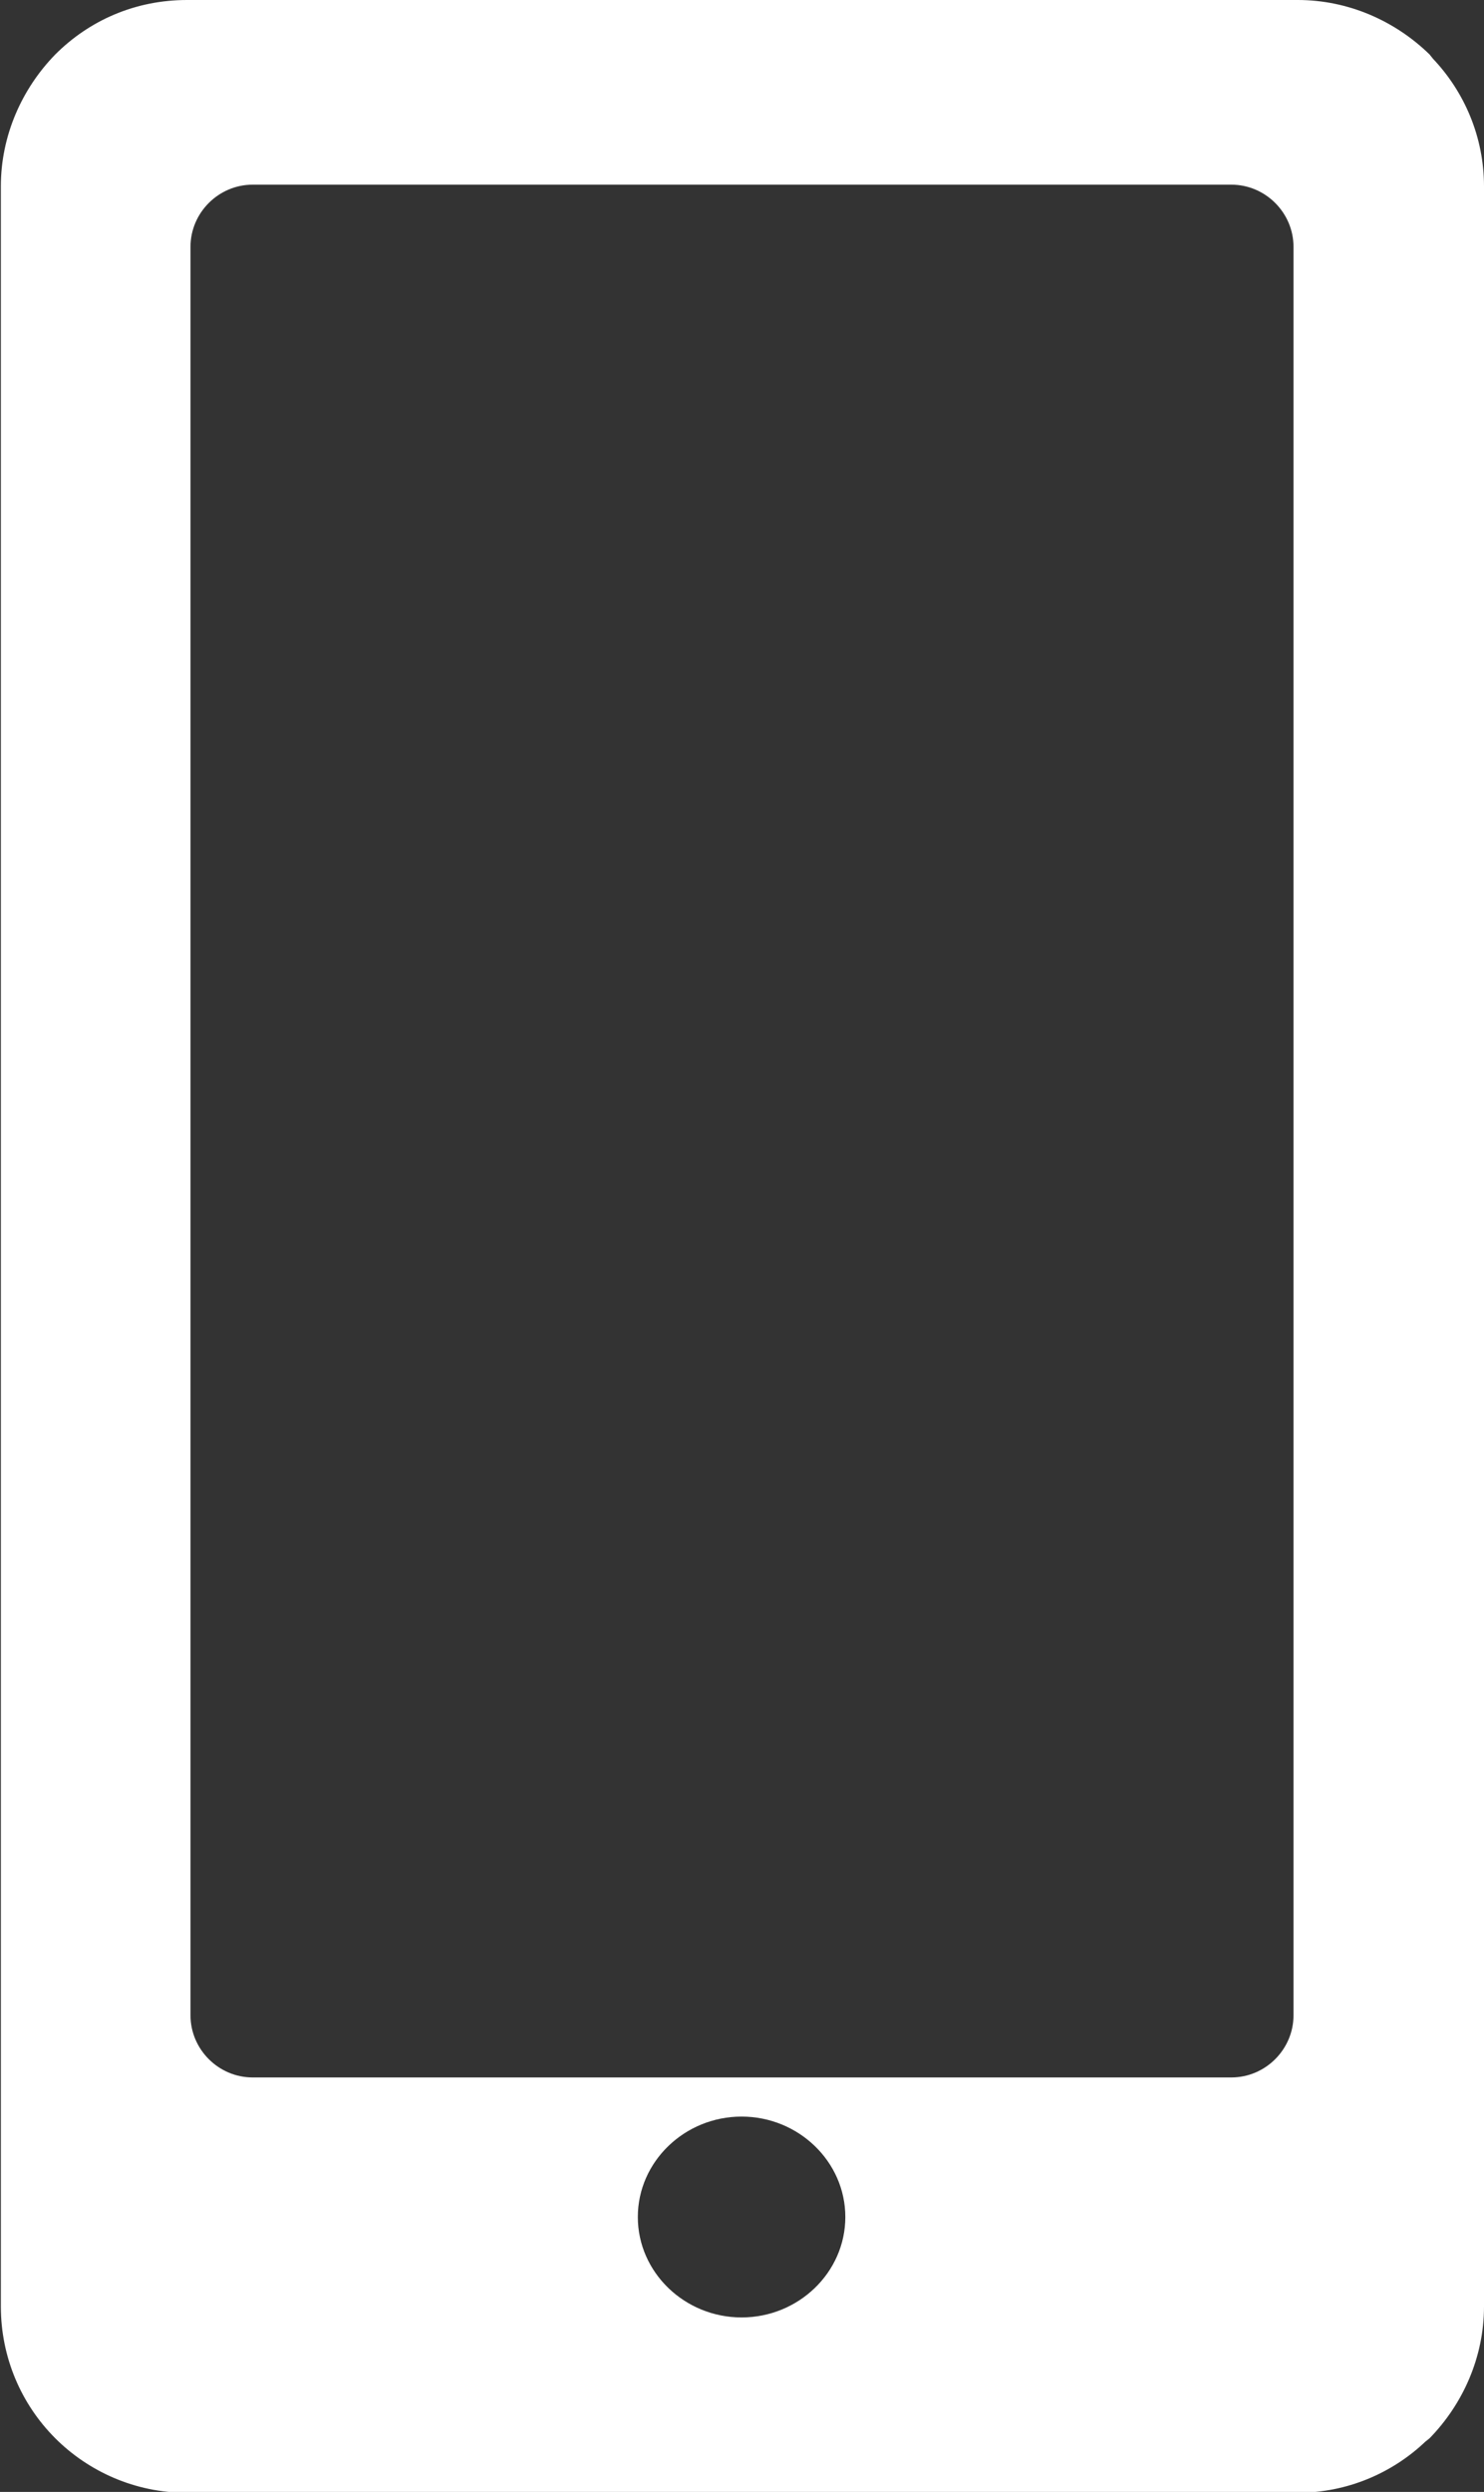 <?xml version="1.0" encoding="UTF-8"?>
<svg id="Layer_2" data-name="Layer 2" xmlns="http://www.w3.org/2000/svg" viewBox="0 0 17.45 29.28">
  <rect x="0" y="0" width="17.45" height="29.28" fill="#333333" stroke="none"/>
  <defs>
    <style>
      .cls-1 {
        fill: #fff;
        fill-rule: evenodd;
      }
    </style>
  </defs>
  <g id="Layer_1-2" data-name="Layer 1">
    <path class="cls-1" d="M2.19,0h13.07c.6,0,1.15.25,1.55.64l.04.05c.37.39.6.92.6,1.5v24.91c0,.6-.25,1.15-.64,1.55l-.05.04c-.39.37-.92.6-1.5.6H2.19c-.6,0-1.15-.25-1.54-.64h0c-.4-.4-.64-.95-.64-1.55V2.19c0-.6.25-1.15.64-1.55.4-.4.94-.64,1.55-.64h0ZM2.97,2.17c-.4,0-.73.33-.73.73v20.78c0,.4.33.73.73.73h11.51c.4,0,.73-.33.73-.73V2.9c0-.4-.33-.73-.73-.73H2.97ZM8.72,24.87c-.67,0-1.22.53-1.22,1.18s.55,1.18,1.22,1.18,1.22-.53,1.22-1.18-.55-1.18-1.22-1.18Z"/>
  </g>
</svg>